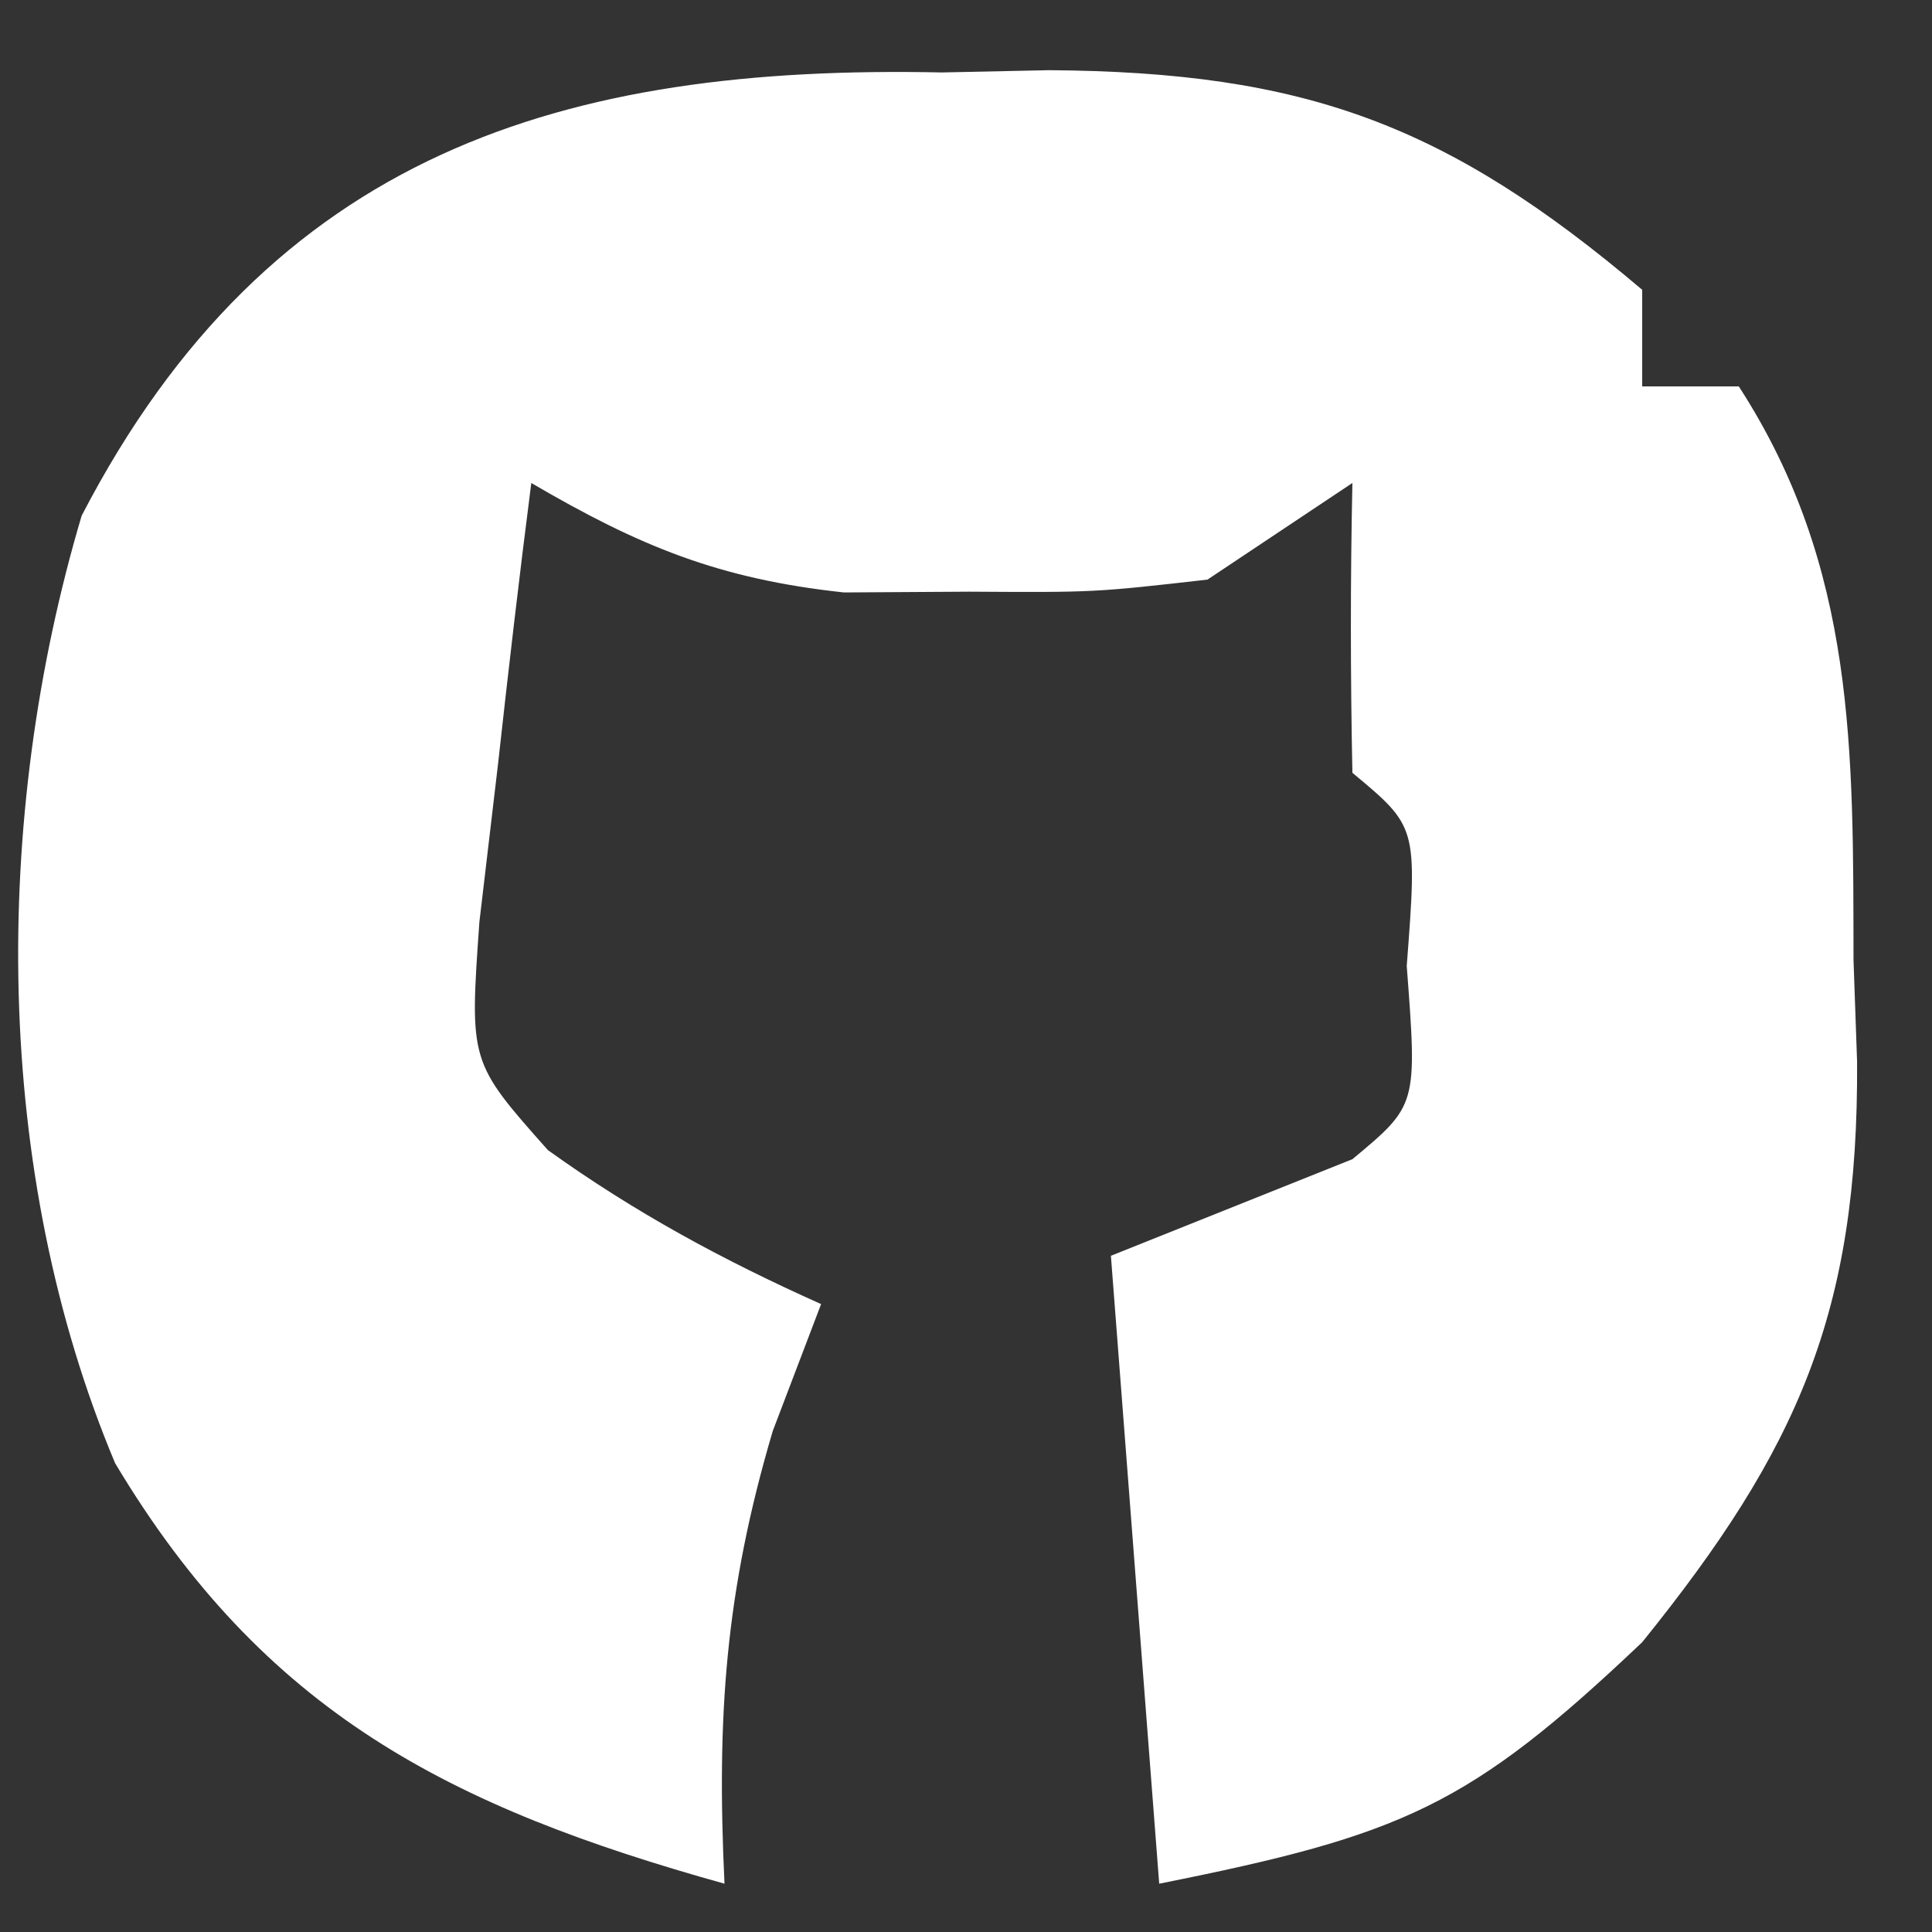 <?xml version="1.0" encoding="UTF-8"?>
<svg version="1.1" xmlns="http://www.w3.org/2000/svg" width="40" height="40">
<rect width="100%" height="100%" fill="#333333" stroke="none"/>
<path d="M0 0 C0.733 -0.015 1.467 -0.031 2.223 -0.047 C7.509 -0.009 10.451 1.066 14.5 4.5 C14.5 5.16 14.5 5.82 14.5 6.5 C15.16 6.5 15.82 6.5 16.5 6.5 C18.931 10.254 18.867 14.048 18.875 18.375 C18.899 19.07 18.924 19.765 18.949 20.48 C18.979 25.664 17.725 28.506 14.5 32.5 C10.917 35.9 9.547 36.491 4.5 37.5 C4.005 31.065 4.005 31.065 3.5 24.5 C5.15 23.84 6.8 23.18 8.5 22.5 C9.844 21.382 9.844 21.382 9.625 18.5 C9.844 15.618 9.844 15.618 8.5 14.5 C8.459 12.5 8.457 10.5 8.5 8.5 C7.51 9.16 6.52 9.82 5.5 10.5 C3.16 10.766 3.16 10.766 0.562 10.75 C-0.292 10.755 -1.147 10.76 -2.027 10.766 C-4.62 10.487 -6.265 9.807 -8.5 8.5 C-8.749 10.435 -8.974 12.373 -9.188 14.312 C-9.315 15.391 -9.443 16.47 -9.574 17.582 C-9.78 20.485 -9.78 20.485 -8.156 22.312 C-6.348 23.609 -4.529 24.591 -2.5 25.5 C-2.83 26.366 -3.16 27.233 -3.5 28.125 C-4.487 31.457 -4.664 34.052 -4.5 37.5 C-10.187 35.913 -14.03 33.96 -17.117 28.793 C-19.649 22.763 -19.677 15.457 -17.809 9.176 C-13.908 1.651 -7.807 -0.165 0 0 Z " fill="#FFFFFF" transform="translate(19.5,1.5)"/>
</svg>
